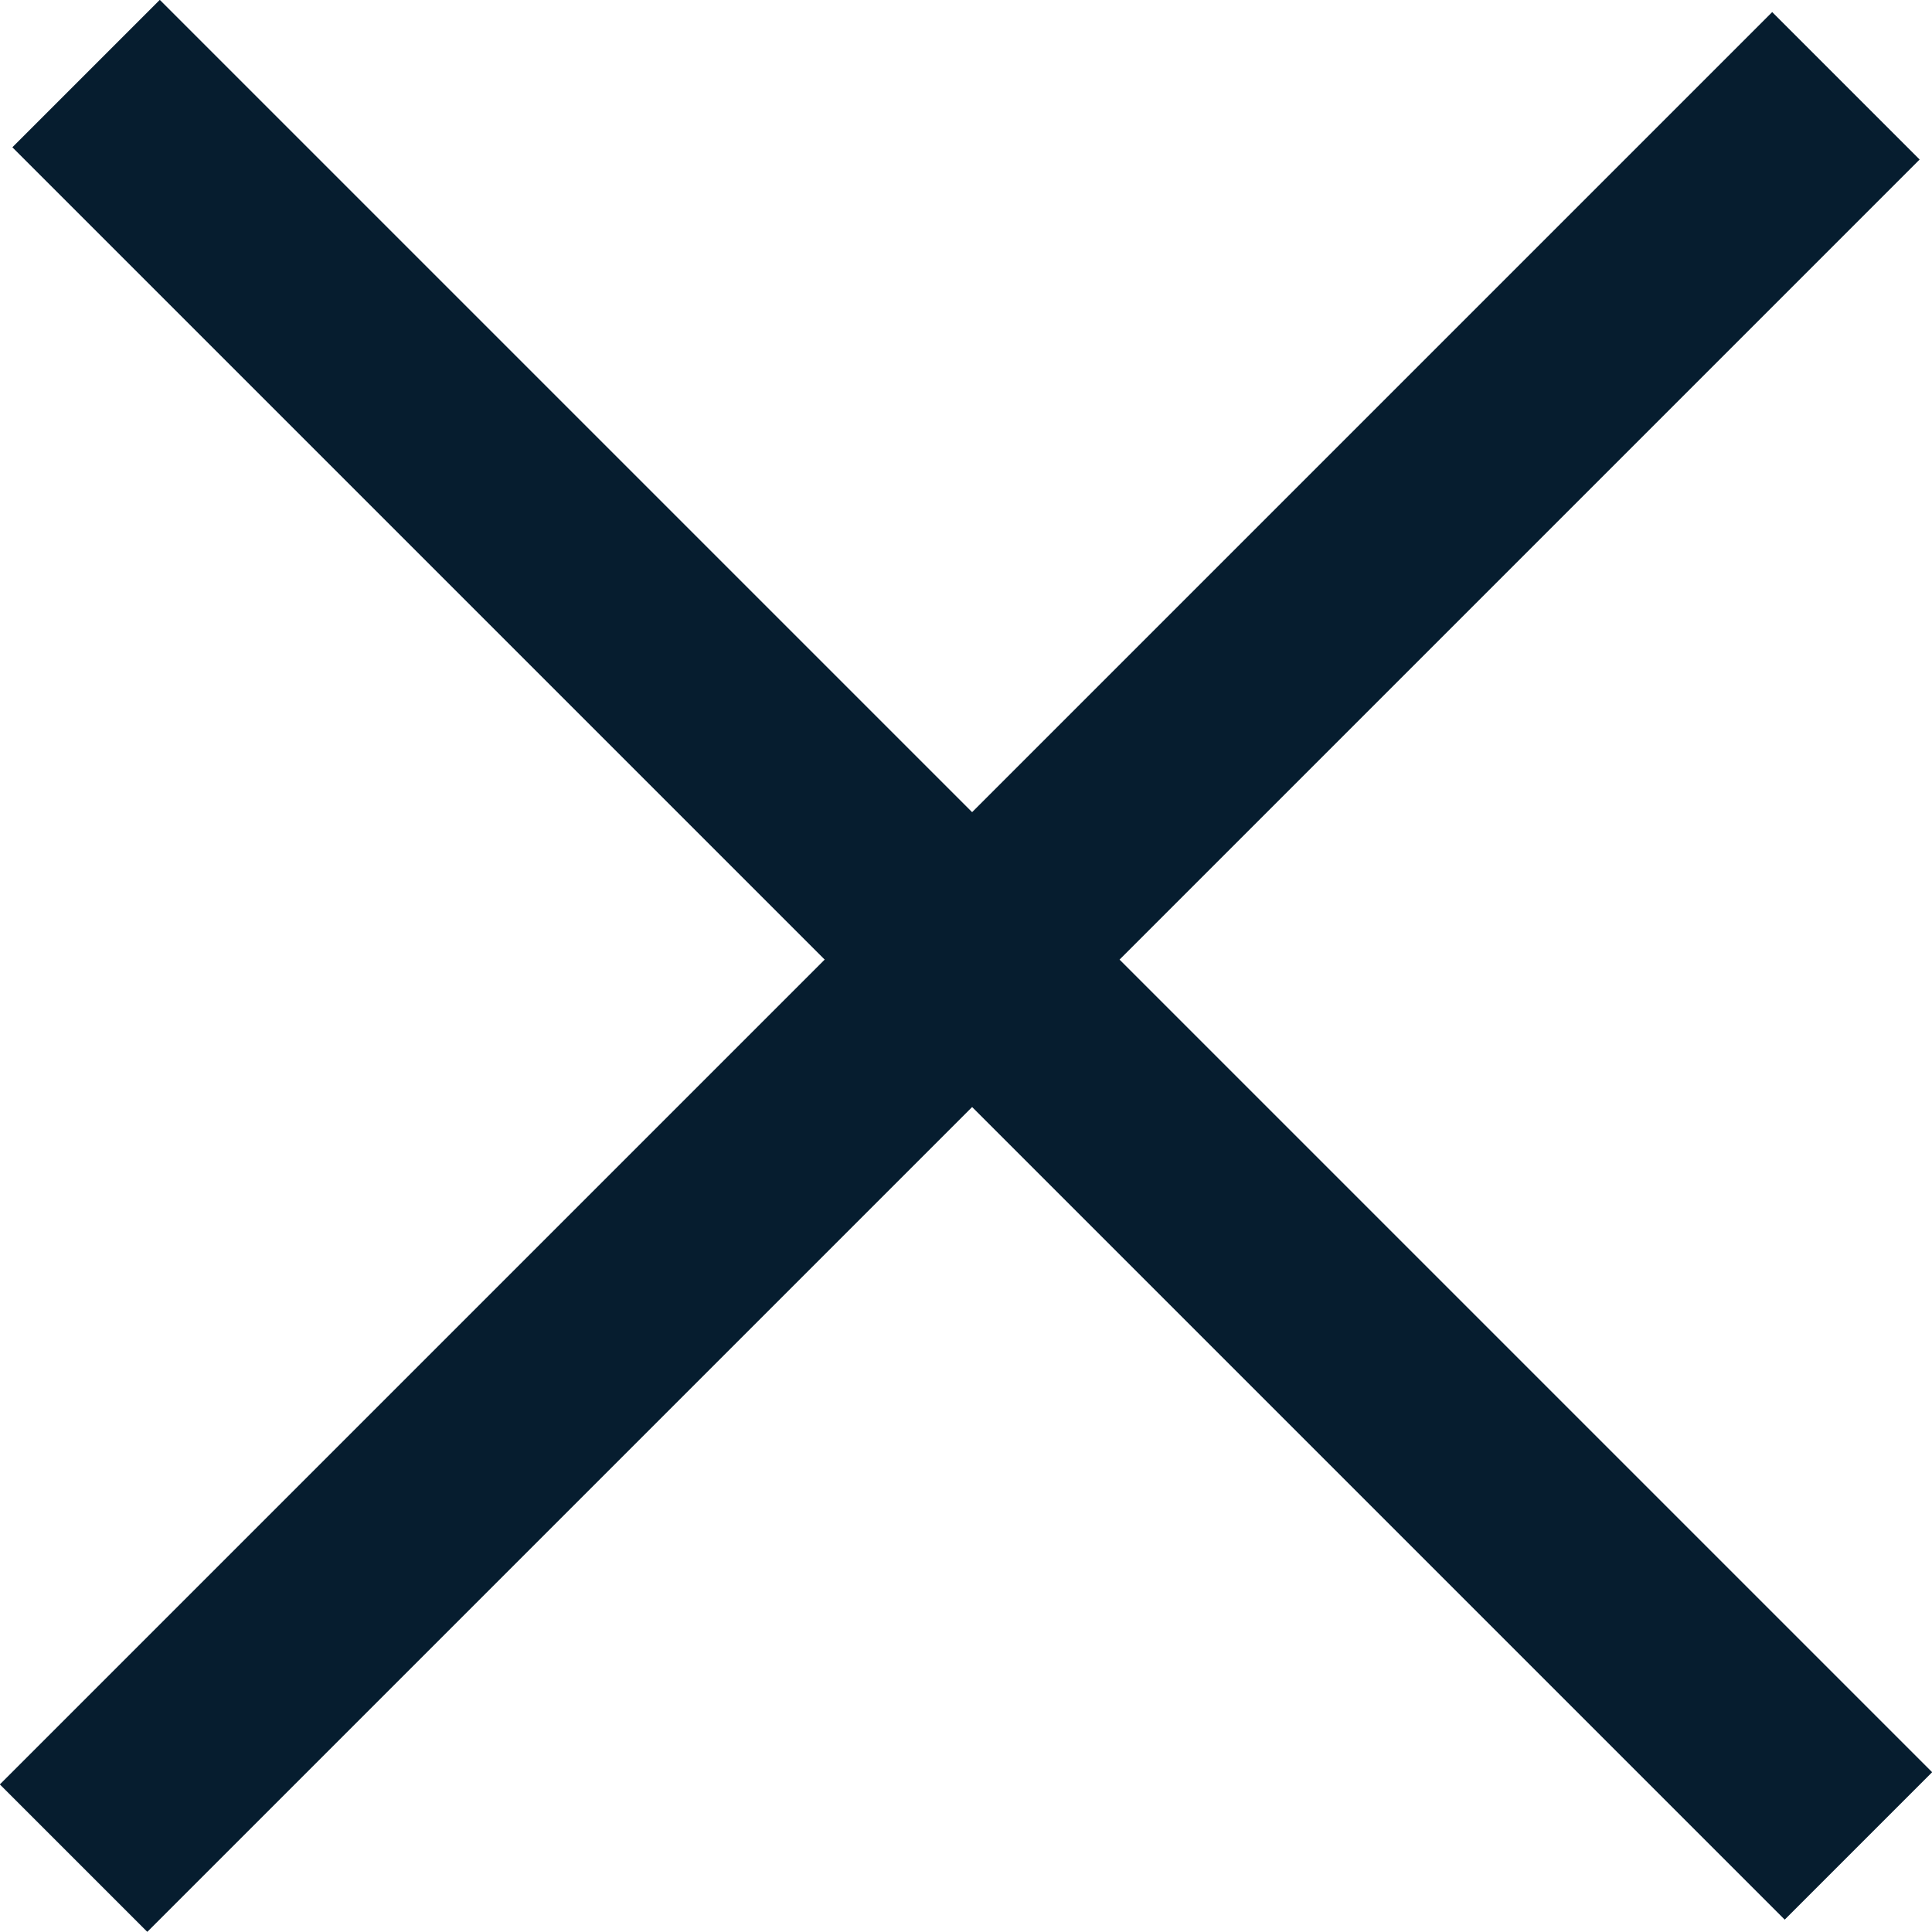<svg xmlns="http://www.w3.org/2000/svg" viewBox="0 0 64.86 64.85"><defs><style>.cls-1{fill:none;stroke:#061d2f;stroke-miterlimit:10;stroke-width:7px;}</style></defs><g id="Layer_2" data-name="Layer 2"><g id="Layer_11" data-name="Layer 11"><line class="cls-1" x1="2.89" y1="2.47" x2="62.39" y2="61.97"/><line class="cls-1" x1="61.97" y1="2.88" x2="2.47" y2="62.38"/></g></g></svg>